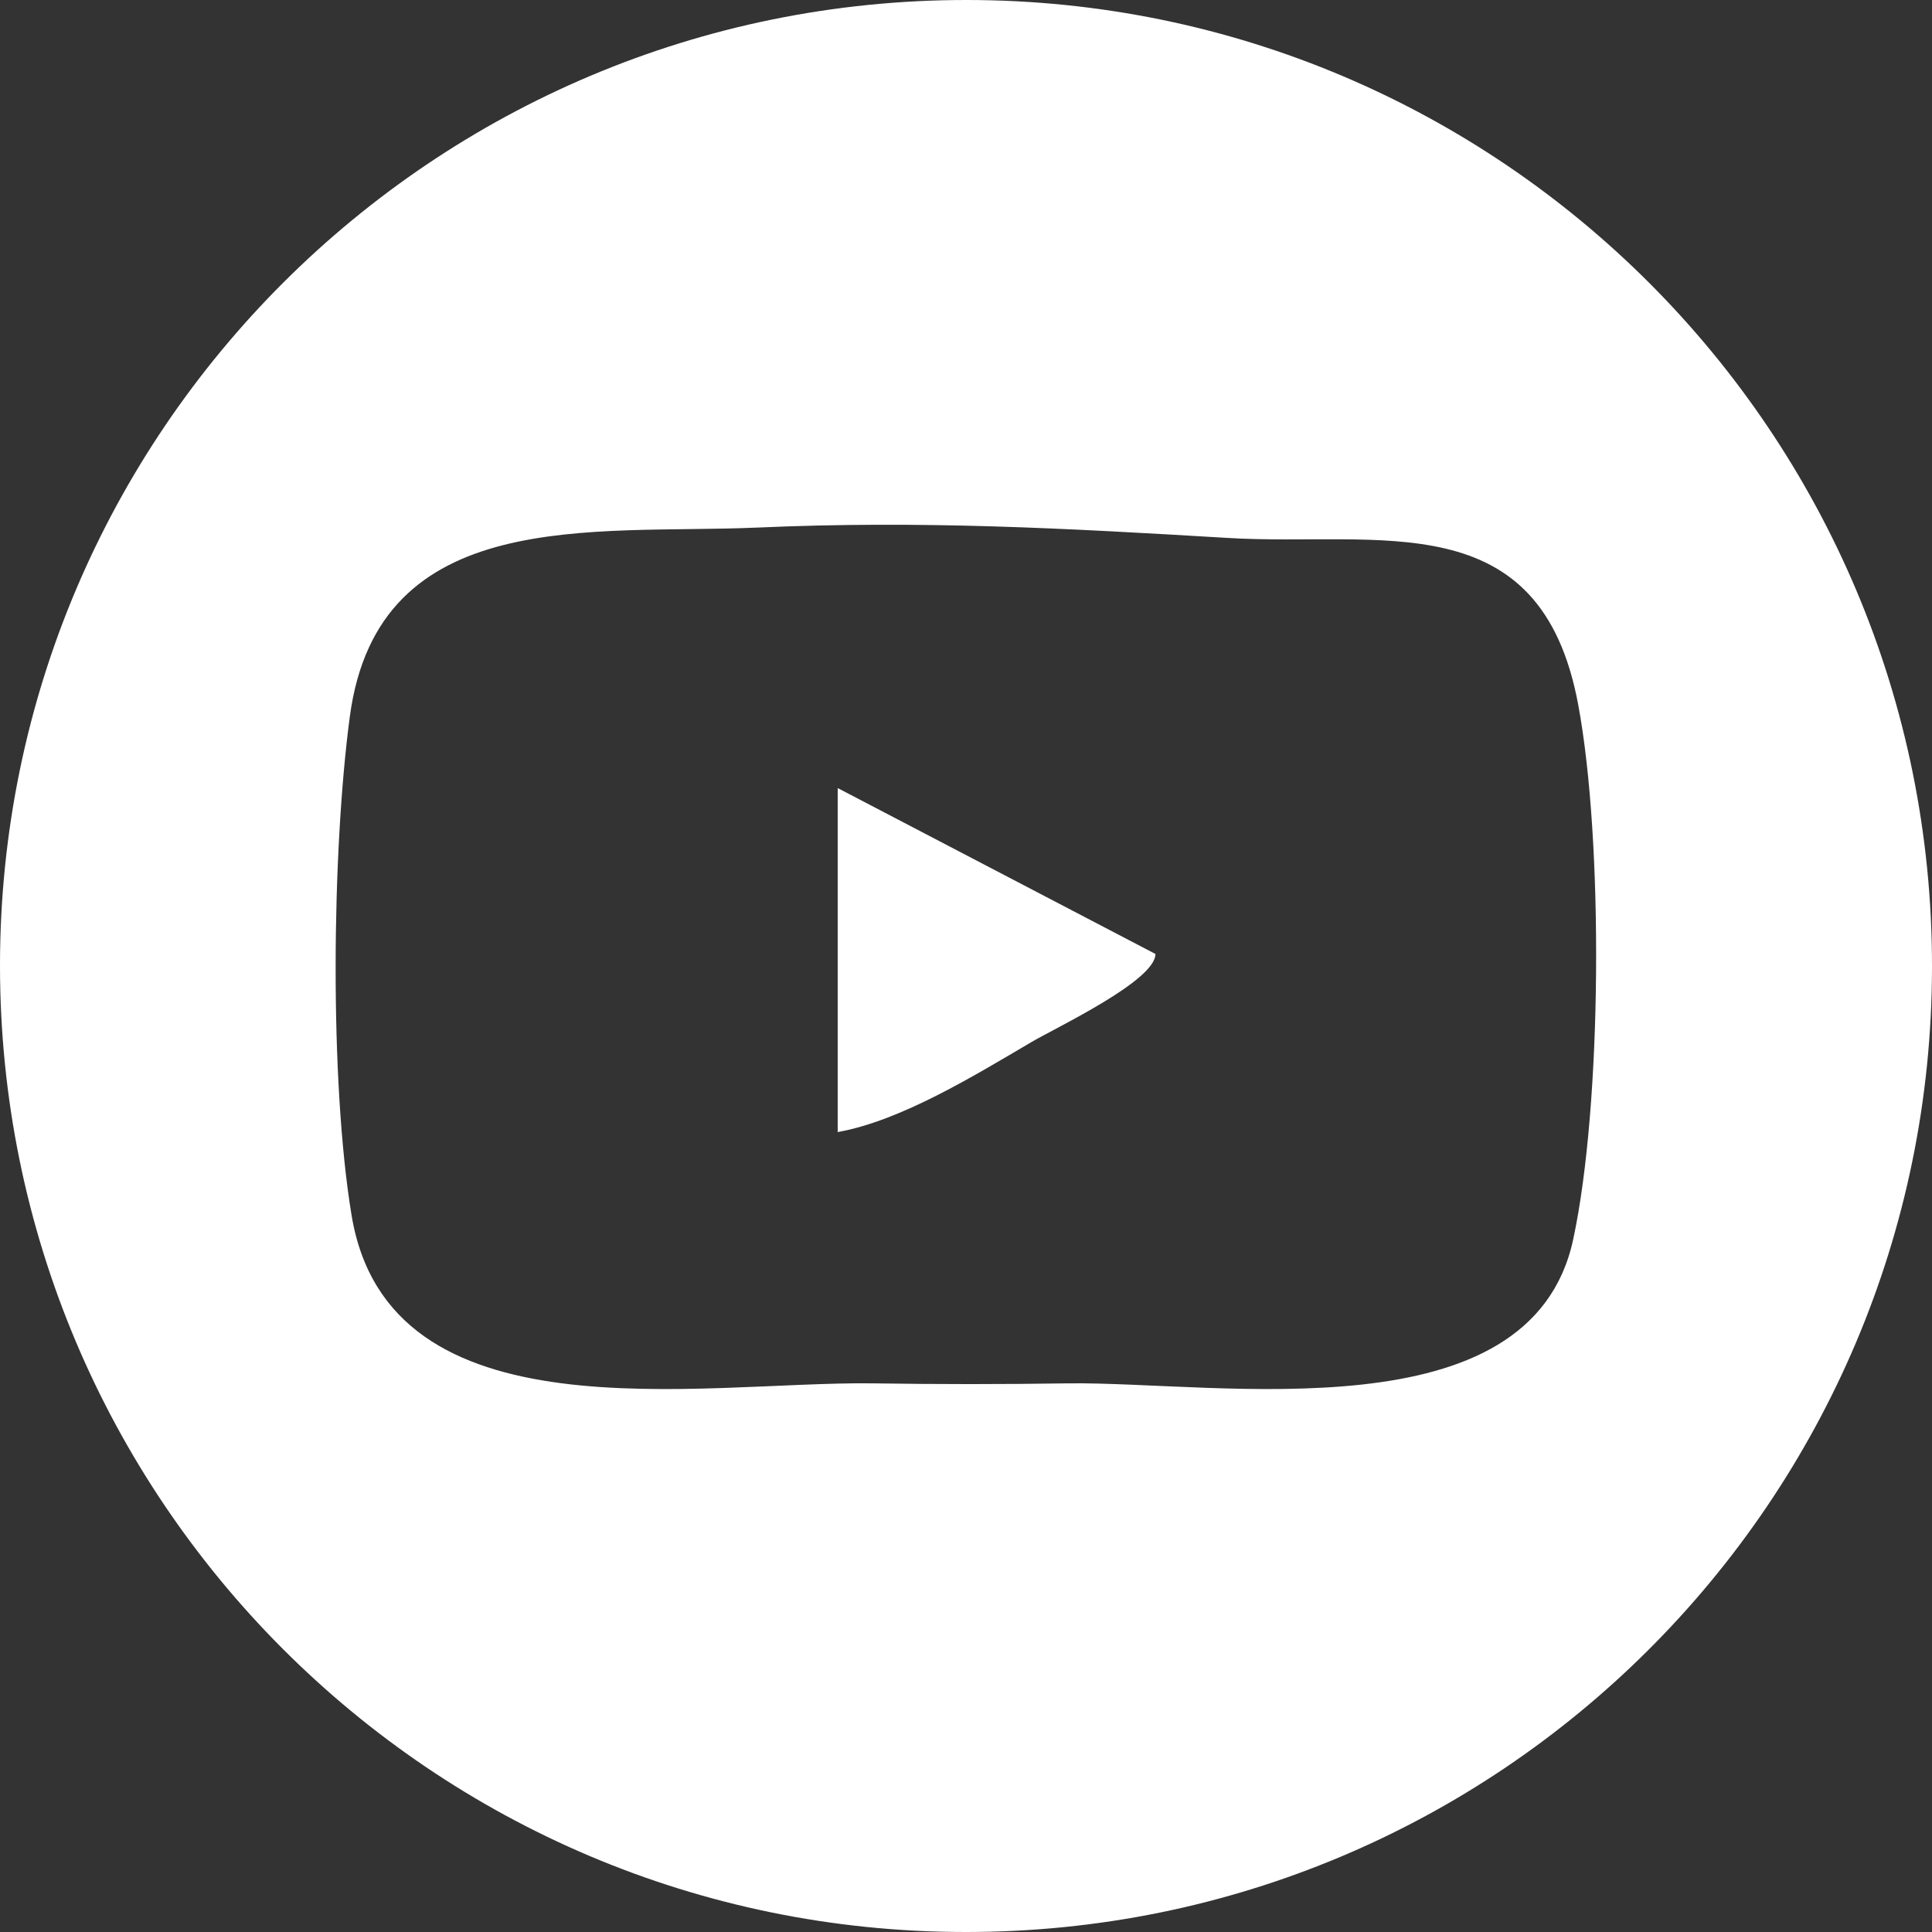 <?xml version="1.0" encoding="UTF-8"?><svg id="_レイヤー_2" xmlns="http://www.w3.org/2000/svg" viewBox="0 0 57.82 57.82"><rect x="0" y="0" width="57.82" height="57.82" fill="#333333" stroke="none"/><defs><style>.cls-1{fill:#fff;}</style></defs><g id="_レイヤー_1-2"><path class="cls-1" d="M57.82,28.94c-.01,15.97-12.97,28.9-28.94,28.88C12.92,57.81-.01,44.85,0,28.88.01,12.92,12.97-.01,28.94,0s28.9,12.97,28.88,28.94ZM22.63,15.79c-4.85.21-11.31-.69-12.16,5.65-.54,4.04-.61,10.91.05,14.92,1.11,6.77,10.43,4.98,15.56,5.04,2.02.03,3.88.03,5.91,0,4.53-.05,13.82,1.58,15.09-4.3.87-4.03.91-11.96.15-16.02-1.13-6.06-5.96-4.71-10.47-4.98-4.87-.29-9.17-.53-14.12-.31Z"/><path class="cls-1" d="M25.08,23.59l9.5,4.96c0,.8-2.95,2.19-3.7,2.63-1.72,1.01-3.91,2.36-5.81,2.7v-10.29Z"/></g></svg>